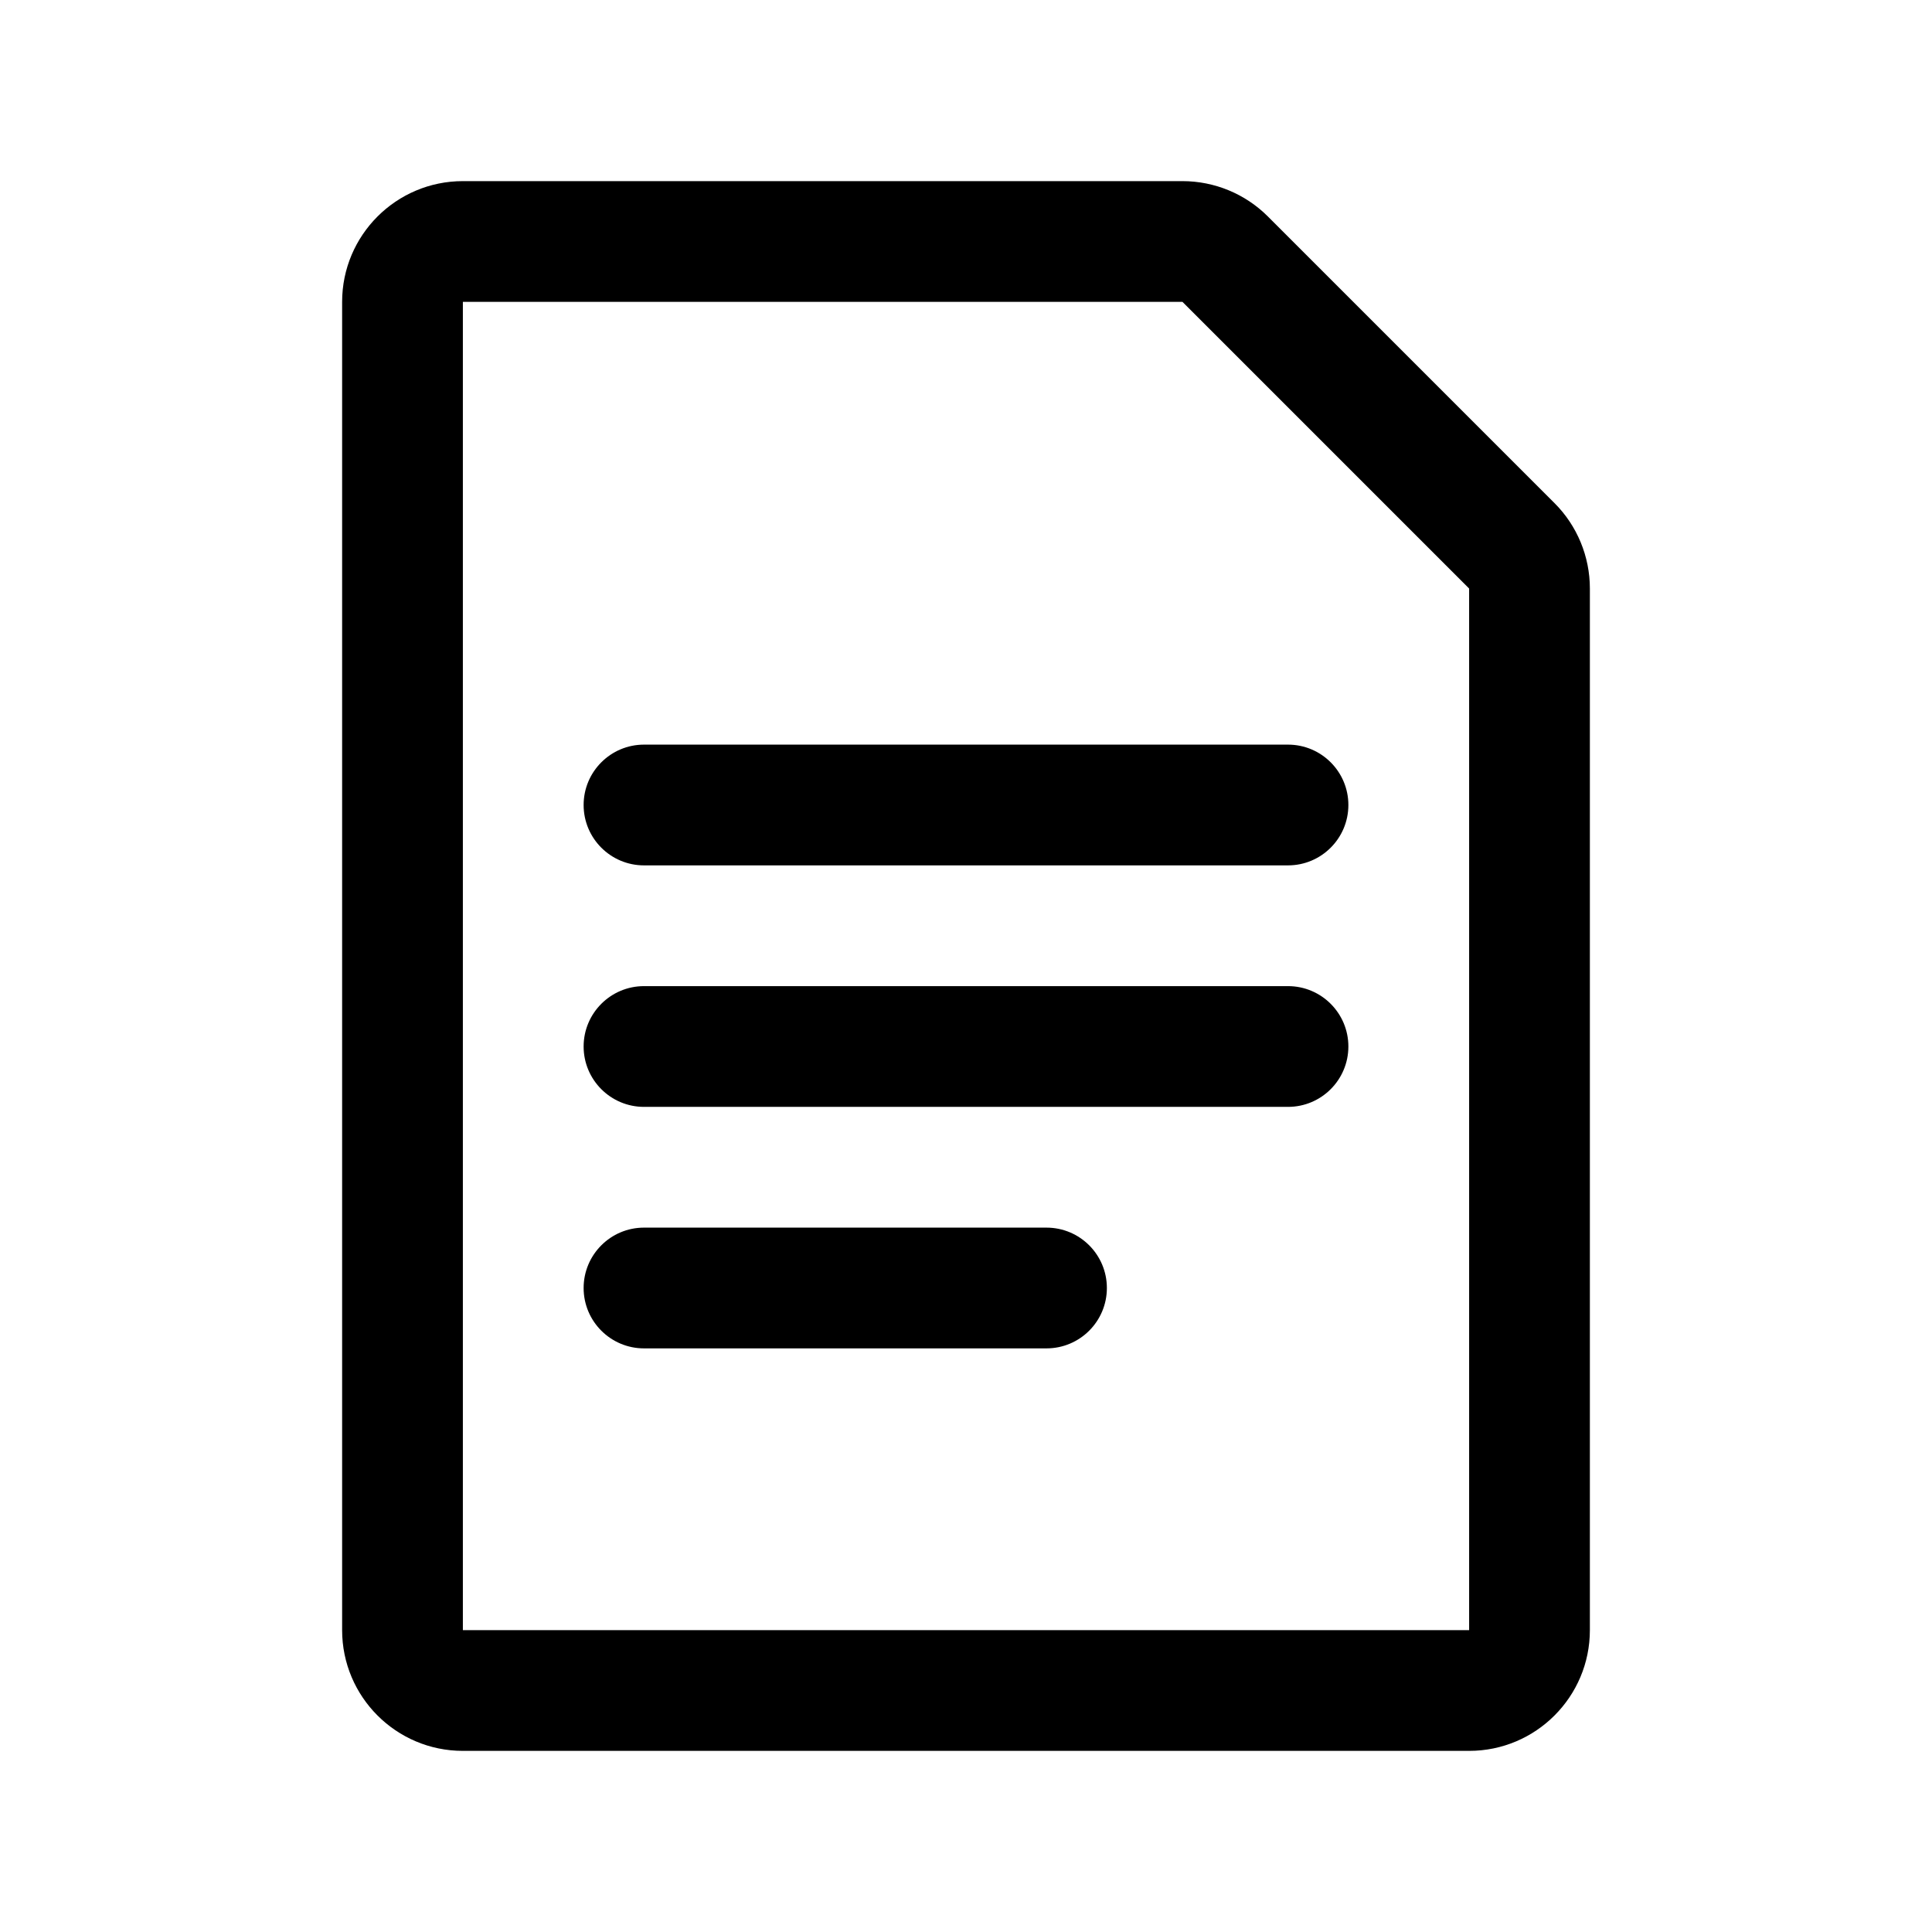 <svg width="24" height="24" viewBox="0 0 24 24" fill="none" xmlns="http://www.w3.org/2000/svg">
<path fill-rule="evenodd" clip-rule="evenodd" d="M4.25 3.75C4.25 2.922 4.922 2.25 5.75 2.25H14.689C15.087 2.25 15.469 2.408 15.75 2.689L19.311 6.25C19.592 6.531 19.75 6.913 19.75 7.311V20.25C19.75 21.078 19.078 21.75 18.25 21.75H5.75C4.922 21.75 4.25 21.078 4.25 20.25V3.75ZM14.689 3.75L5.75 3.75V20.25H18.25V7.311L14.689 3.75Z" fill="currentColor"/>
<path fill-rule="evenodd" clip-rule="evenodd" d="M7.25 10C7.25 9.586 7.586 9.25 8 9.25H16C16.414 9.25 16.75 9.586 16.75 10C16.75 10.414 16.414 10.75 16 10.75H8C7.586 10.75 7.25 10.414 7.25 10Z" fill="currentColor"/>
<path fill-rule="evenodd" clip-rule="evenodd" d="M7.25 13C7.25 12.586 7.586 12.25 8 12.25H16C16.414 12.25 16.75 12.586 16.75 13C16.75 13.414 16.414 13.75 16 13.75H8C7.586 13.75 7.25 13.414 7.25 13Z" fill="currentColor"/>
<path fill-rule="evenodd" clip-rule="evenodd" d="M7.25 16C7.25 15.586 7.586 15.25 8 15.25H13C13.414 15.25 13.75 15.586 13.75 16C13.75 16.414 13.414 16.75 13 16.75H8C7.586 16.75 7.25 16.414 7.25 16Z" fill="currentColor"/>
</svg>
